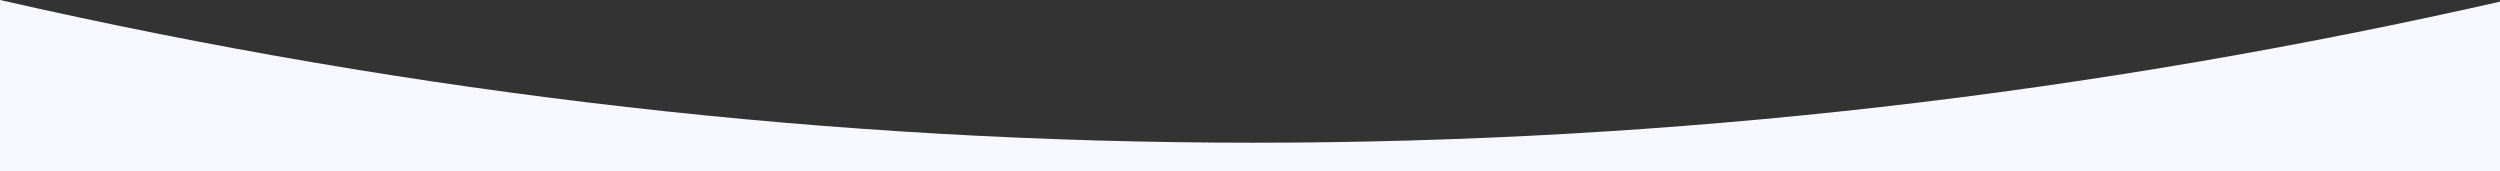 <svg width="2879" height="197" viewBox="0 0 2879 197" fill="none" xmlns="http://www.w3.org/2000/svg">
<rect x="0" y="0" width="2879" height="197" fill="#333333" stroke="none"/>
<path id="Wave" fill-rule="evenodd" clip-rule="evenodd" d="M2887.5 235.5H0V0C481.25 109.565 962.5 164.347 1443.75 164.347C1925 164.347 2406.25 109.565 2887.5 0V235.5Z" fill="#F7F8FF"/>
</svg>
